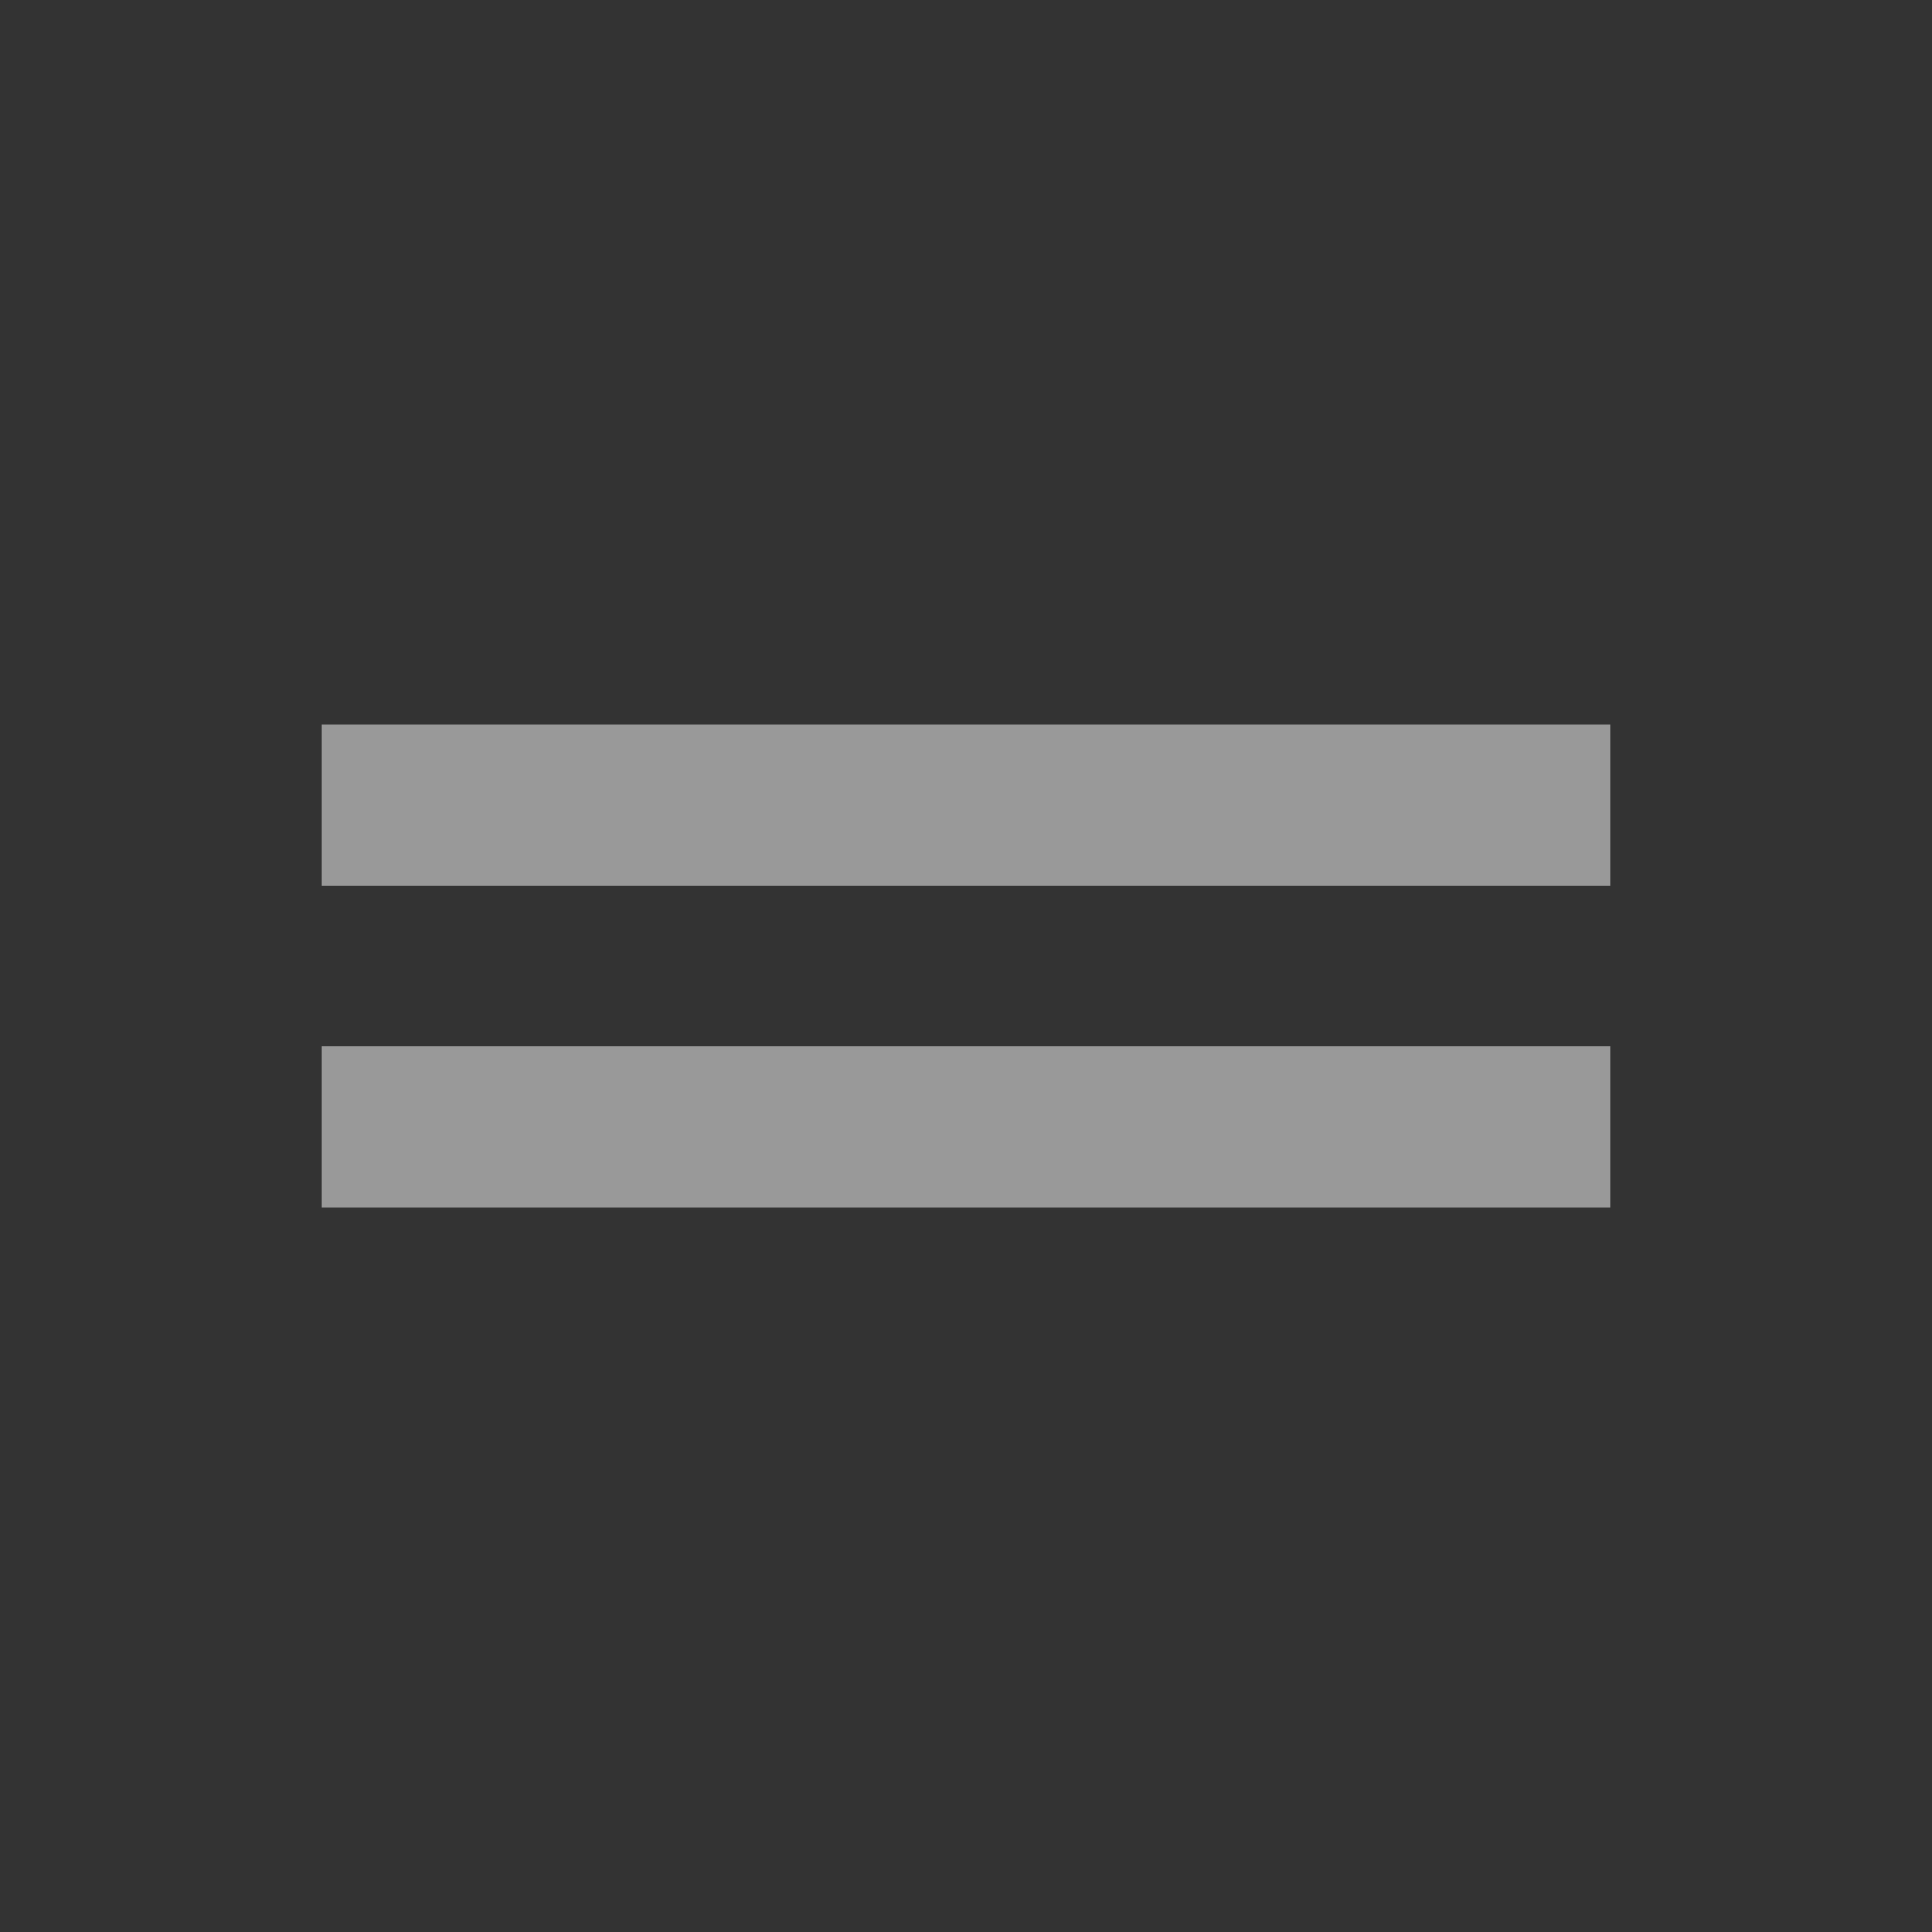 <svg xmlns="http://www.w3.org/2000/svg" enable-background="new 0 0 24 24" viewBox="0 0 24 24" fill="white" width="18px" height="18px">
	<rect x="0" y="0" width="24" height="24" fill="#333333" stroke="none"/>
	<g opacity="0.5">
		<rect fill="none" height="24" width="24"/>
	</g>
	<g opacity="0.5">
		<g>
			<g>
				<path d="M20,9H4v2h16V9z M4,15h16v-2H4V15z"/>
			</g>
		</g>
	</g>
</svg>